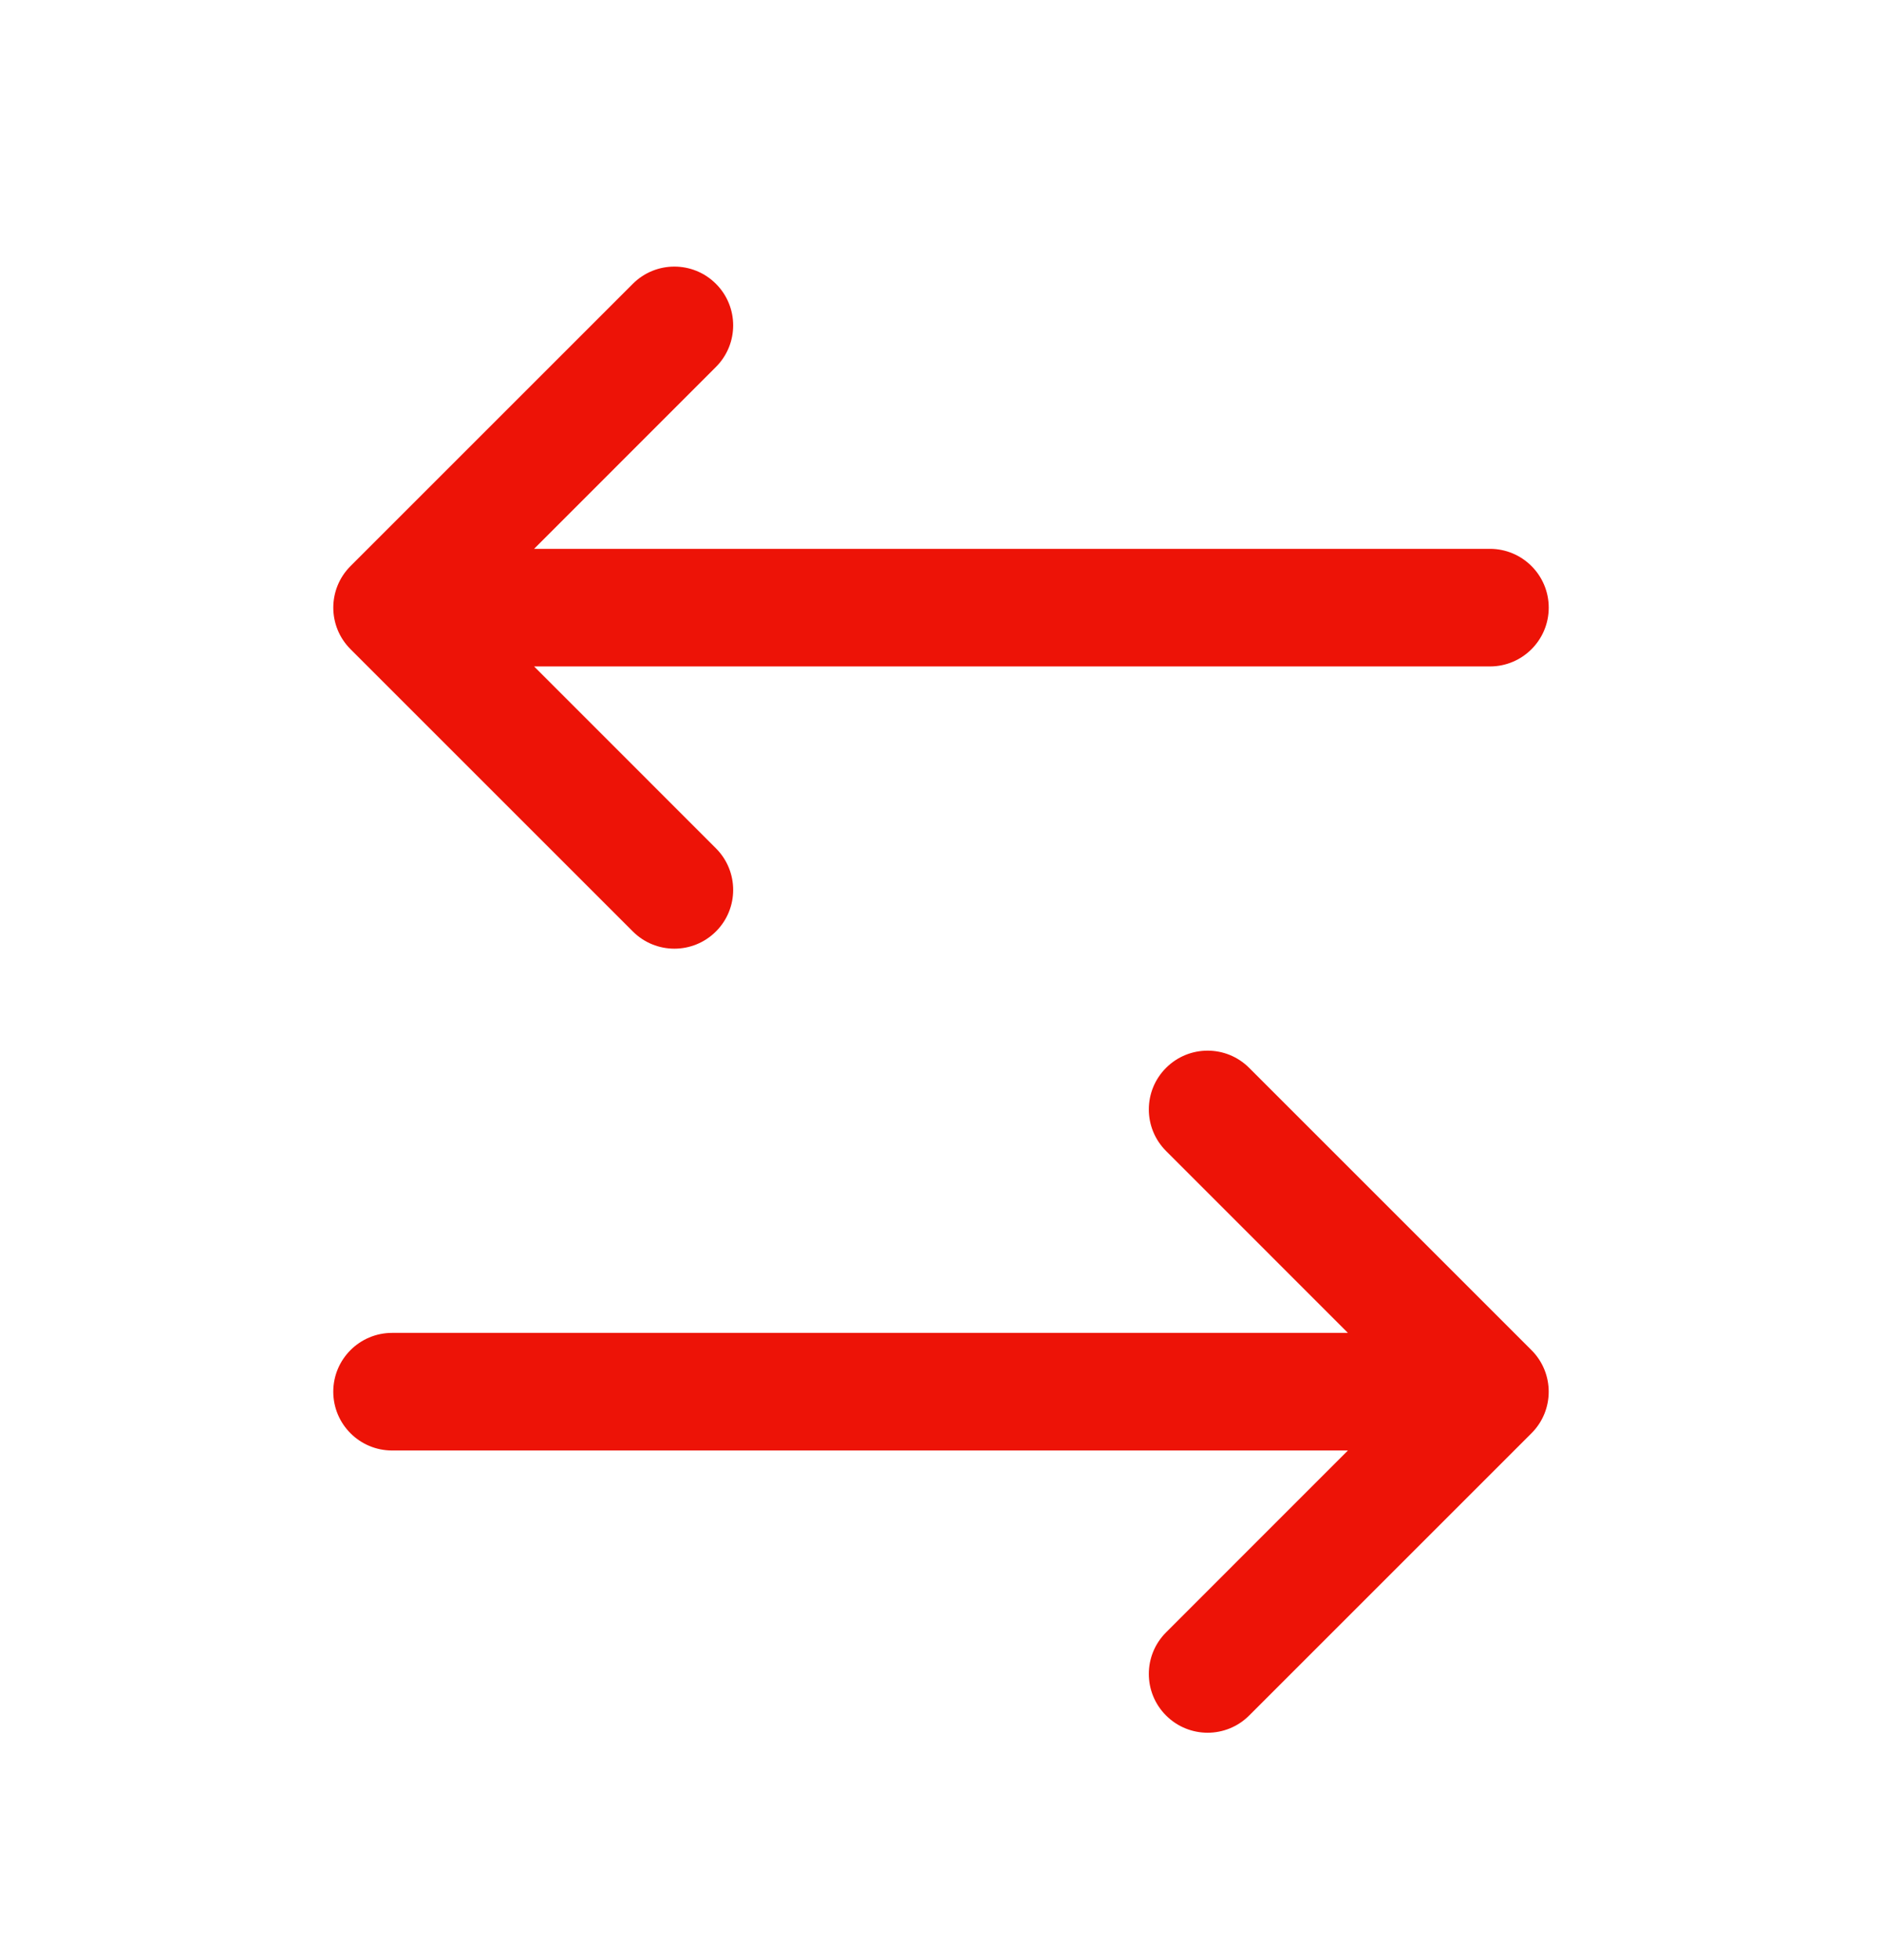 <svg width="24" height="25" viewBox="0 0 24 25" fill="none" xmlns="http://www.w3.org/2000/svg">
<path d="M9.13 4.68C9.423 4.387 9.423 3.913 9.13 3.62C8.837 3.327 8.363 3.327 8.07 3.62L4.47 7.22C4.177 7.513 4.177 7.987 4.47 8.28L8.07 11.88C8.363 12.173 8.837 12.173 9.13 11.88C9.423 11.588 9.423 11.113 9.13 10.82L6.811 8.5H19C19.414 8.5 19.75 8.164 19.75 7.75C19.75 7.336 19.414 7 19 7H6.811L9.13 4.68Z" fill="#ED1307"/>
<path d="M15.93 13.62C15.637 13.327 15.163 13.327 14.87 13.62C14.577 13.913 14.577 14.387 14.87 14.68L17.189 17H5C4.586 17 4.25 17.336 4.25 17.75C4.25 18.164 4.586 18.5 5 18.5H17.189L14.87 20.82C14.577 21.113 14.577 21.587 14.87 21.88C15.163 22.173 15.637 22.173 15.93 21.88L19.53 18.28C19.823 17.988 19.823 17.513 19.53 17.22L15.93 13.62Z" fill="#ED1307"/>
</svg>
